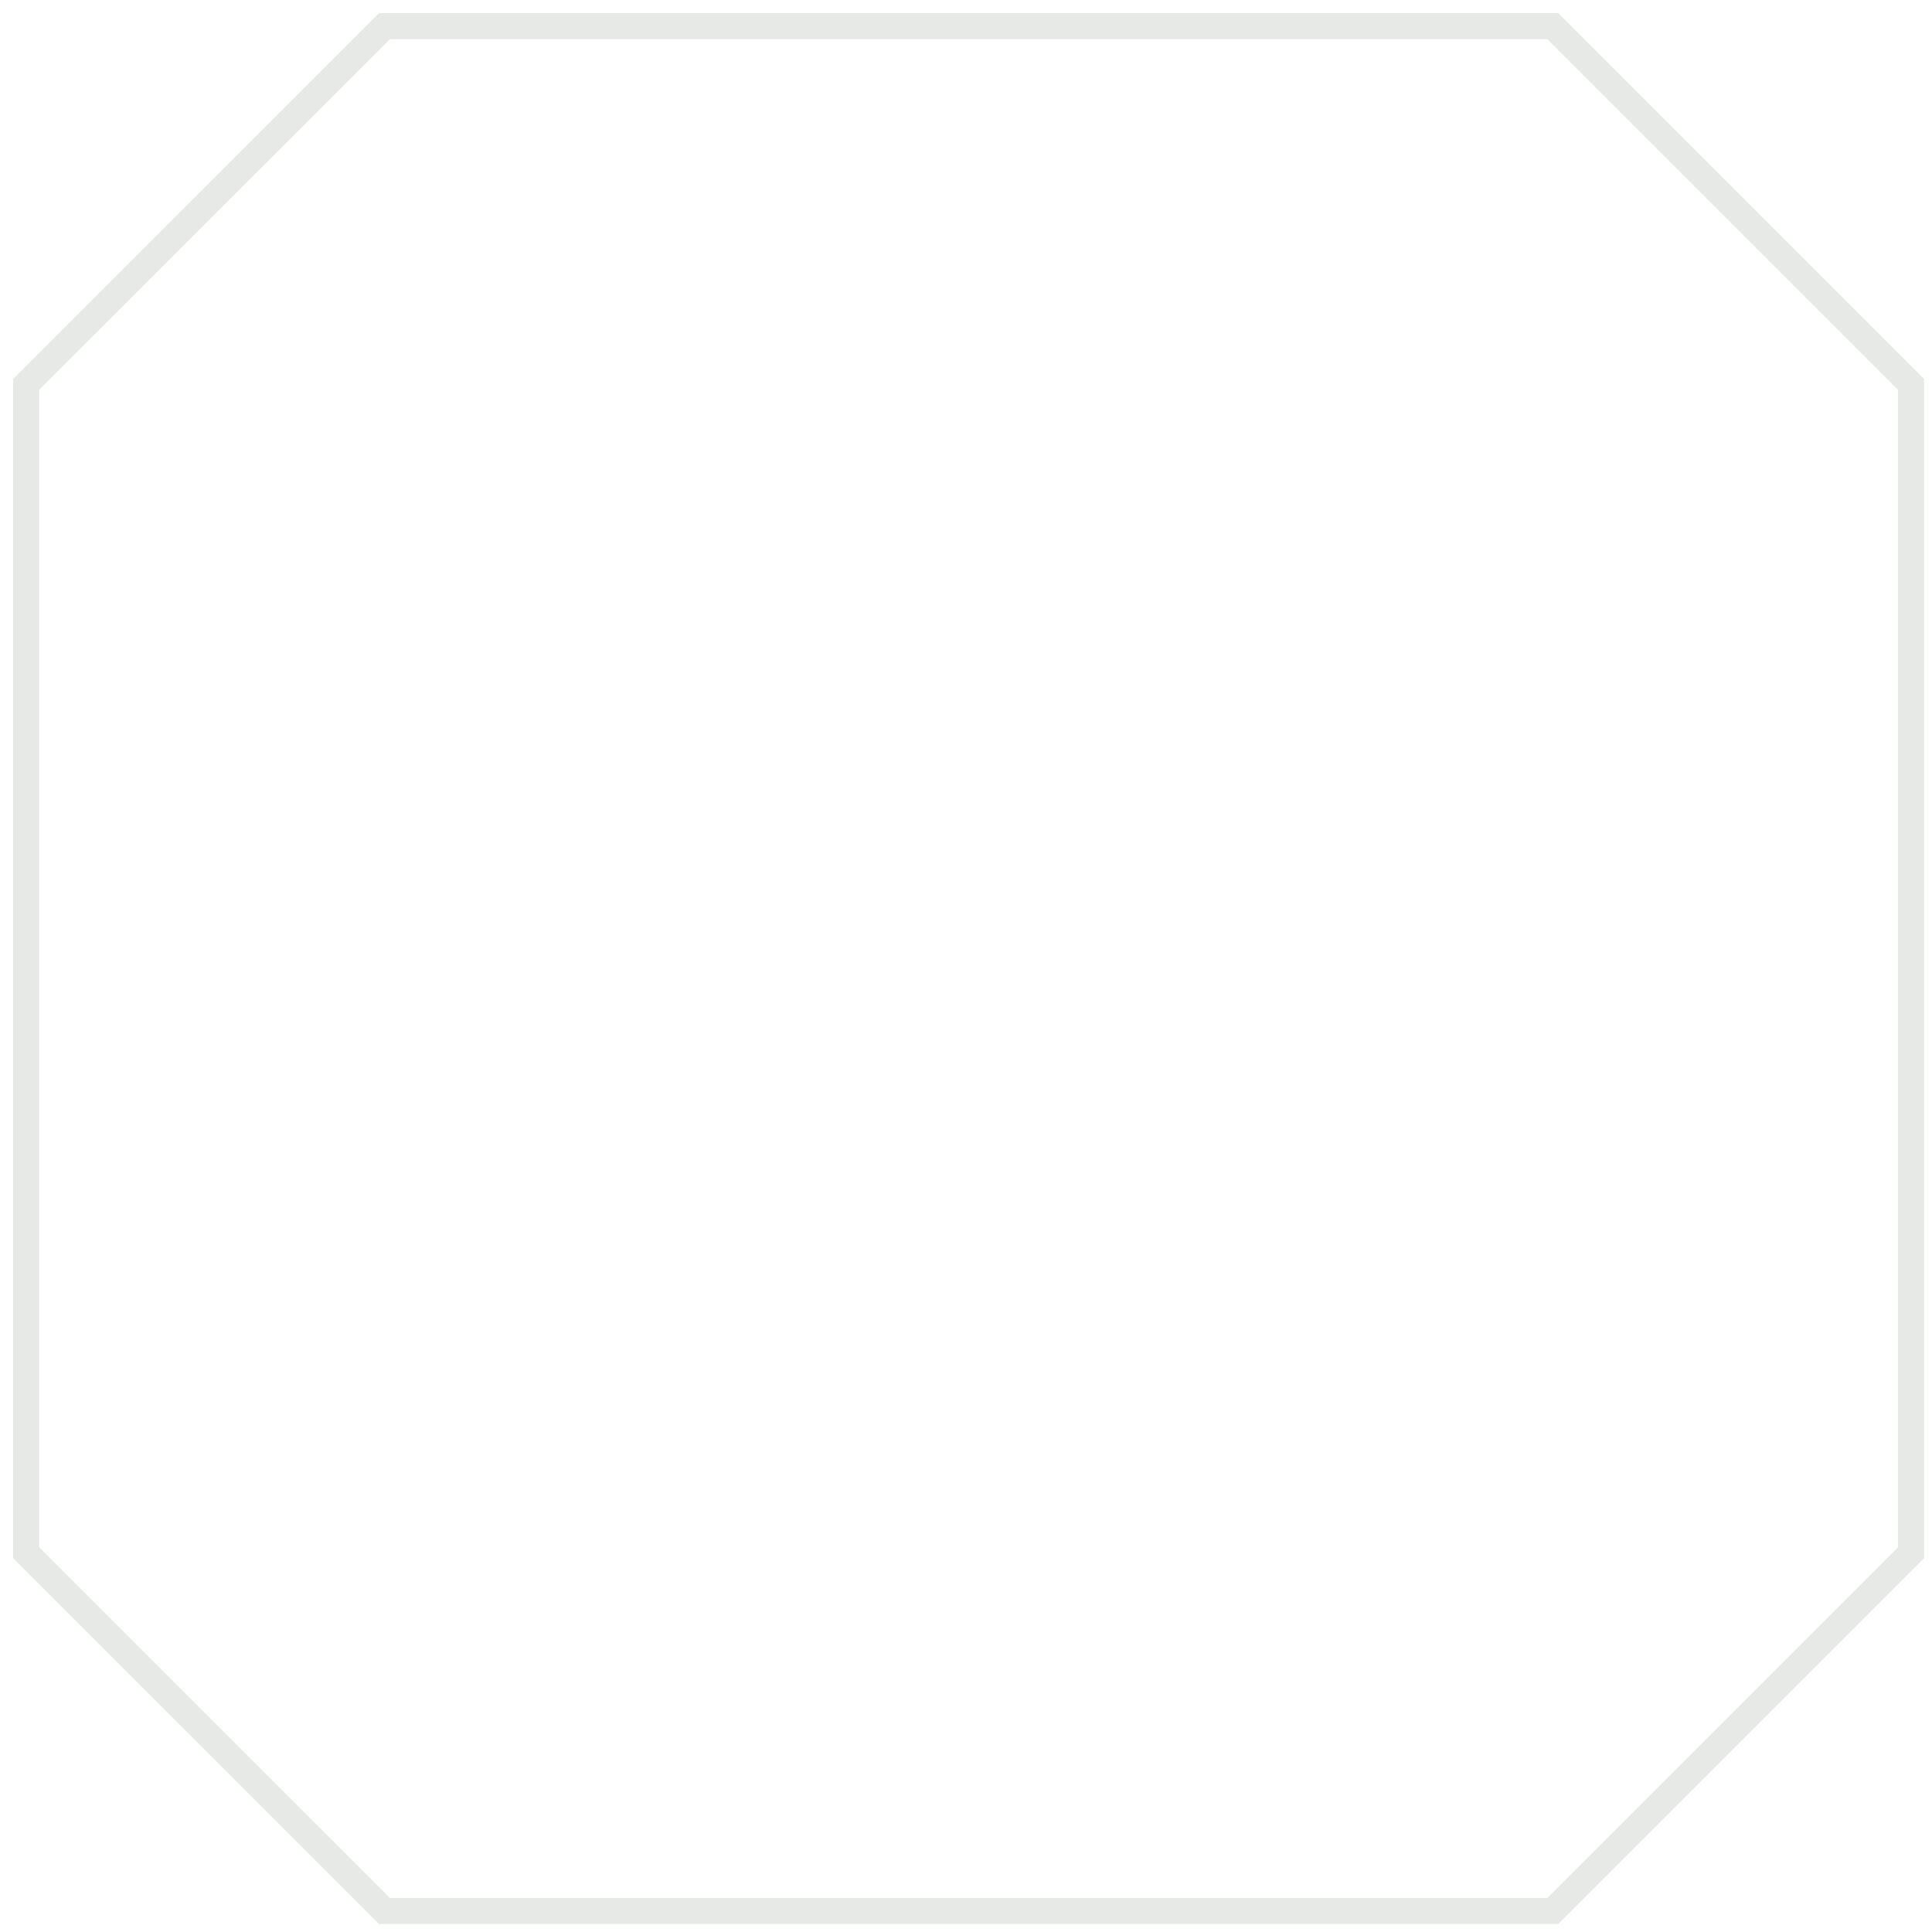 <?xml version="1.0" encoding="UTF-8"?>
<svg width="74px" height="74px" viewBox="0 0 74 74" version="1.1" xmlns="http://www.w3.org/2000/svg" xmlns:xlink="http://www.w3.org/1999/xlink">
    <!-- Generator: Sketch 58 (84663) - https://sketch.com -->
    <title>Play button 01</title>
    <desc>Created with Sketch.</desc>
    <g id="Symbols" stroke="none" stroke-width="1" fill="none" fill-rule="evenodd">
        <g id="Button/Play/Outlined/Default" transform="translate(-2, -2)" stroke="#E6E9E6">
            <g id="Play-button-01">
                <g id="Group-5">
                    <path d="M16.728,3 C12.152,7.576 7.578,12.149 3,16.725 L3,61.471 C7.578,66.047 12.152,70.62 16.728,75.196 L61.474,75.196 C66.049,70.62 70.623,66.047 75.199,61.471 L75.199,16.725 C70.623,12.149 66.049,7.576 61.474,3 L16.728,3 Z" id="Stroke-3"></path>
                </g>
            </g>
        </g>
    </g>
</svg>
